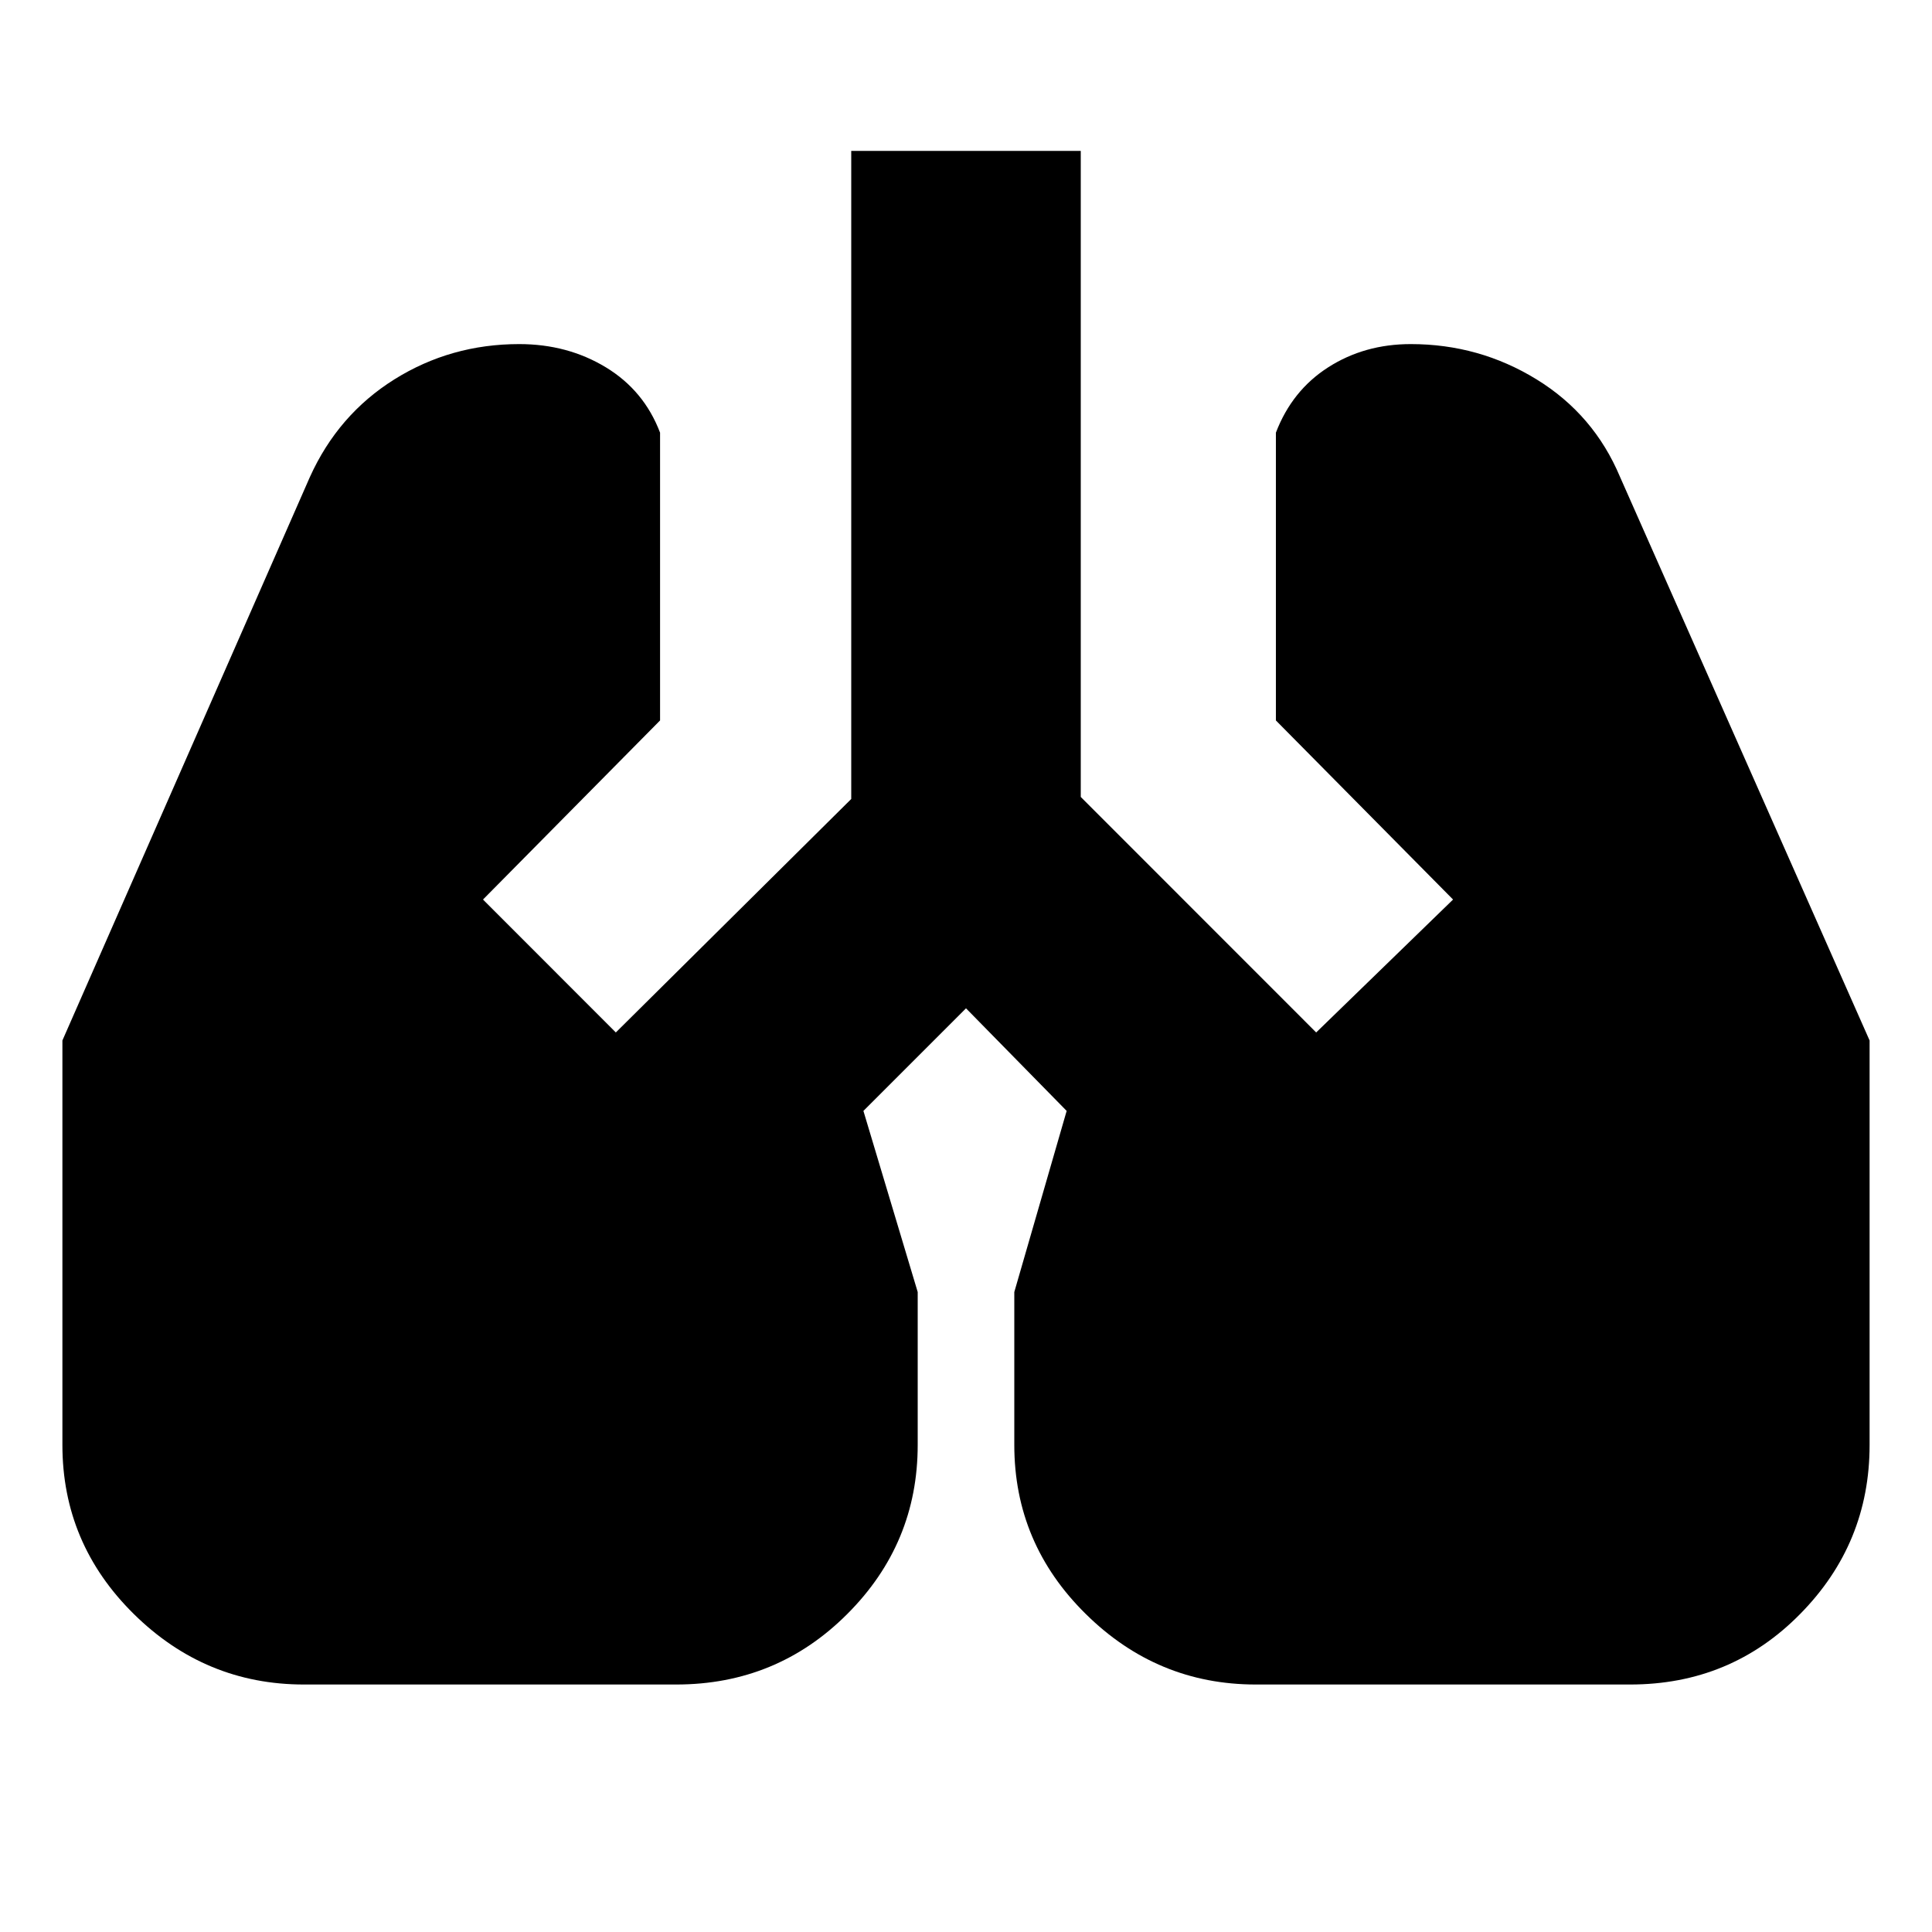 <svg xmlns="http://www.w3.org/2000/svg" height="20" width="20"><path d="M3.146 17.438q-1.021 0-1.761-.73-.739-.729-.739-1.75v-4.187l2.562-5.833q.292-.646.875-1.011.584-.365 1.292-.365.5 0 .896.24t.562.677v2.979L5 9.312l1.375 1.376 2.437-2.417V1.562h2.376V8.25l2.437 2.438 1.417-1.376-1.834-1.854V4.479q.167-.437.542-.677.375-.24.854-.24.708 0 1.302.365.594.365.865 1.011l2.583 5.833v4.187q0 1.021-.719 1.75-.718.73-1.76.73H13q-1.021 0-1.76-.73-.74-.729-.74-1.75v-1.583l.542-1.875L10 10.438 8.938 11.5l.562 1.875v1.583q0 1.021-.729 1.75-.729.73-1.771.73Z"/></svg>